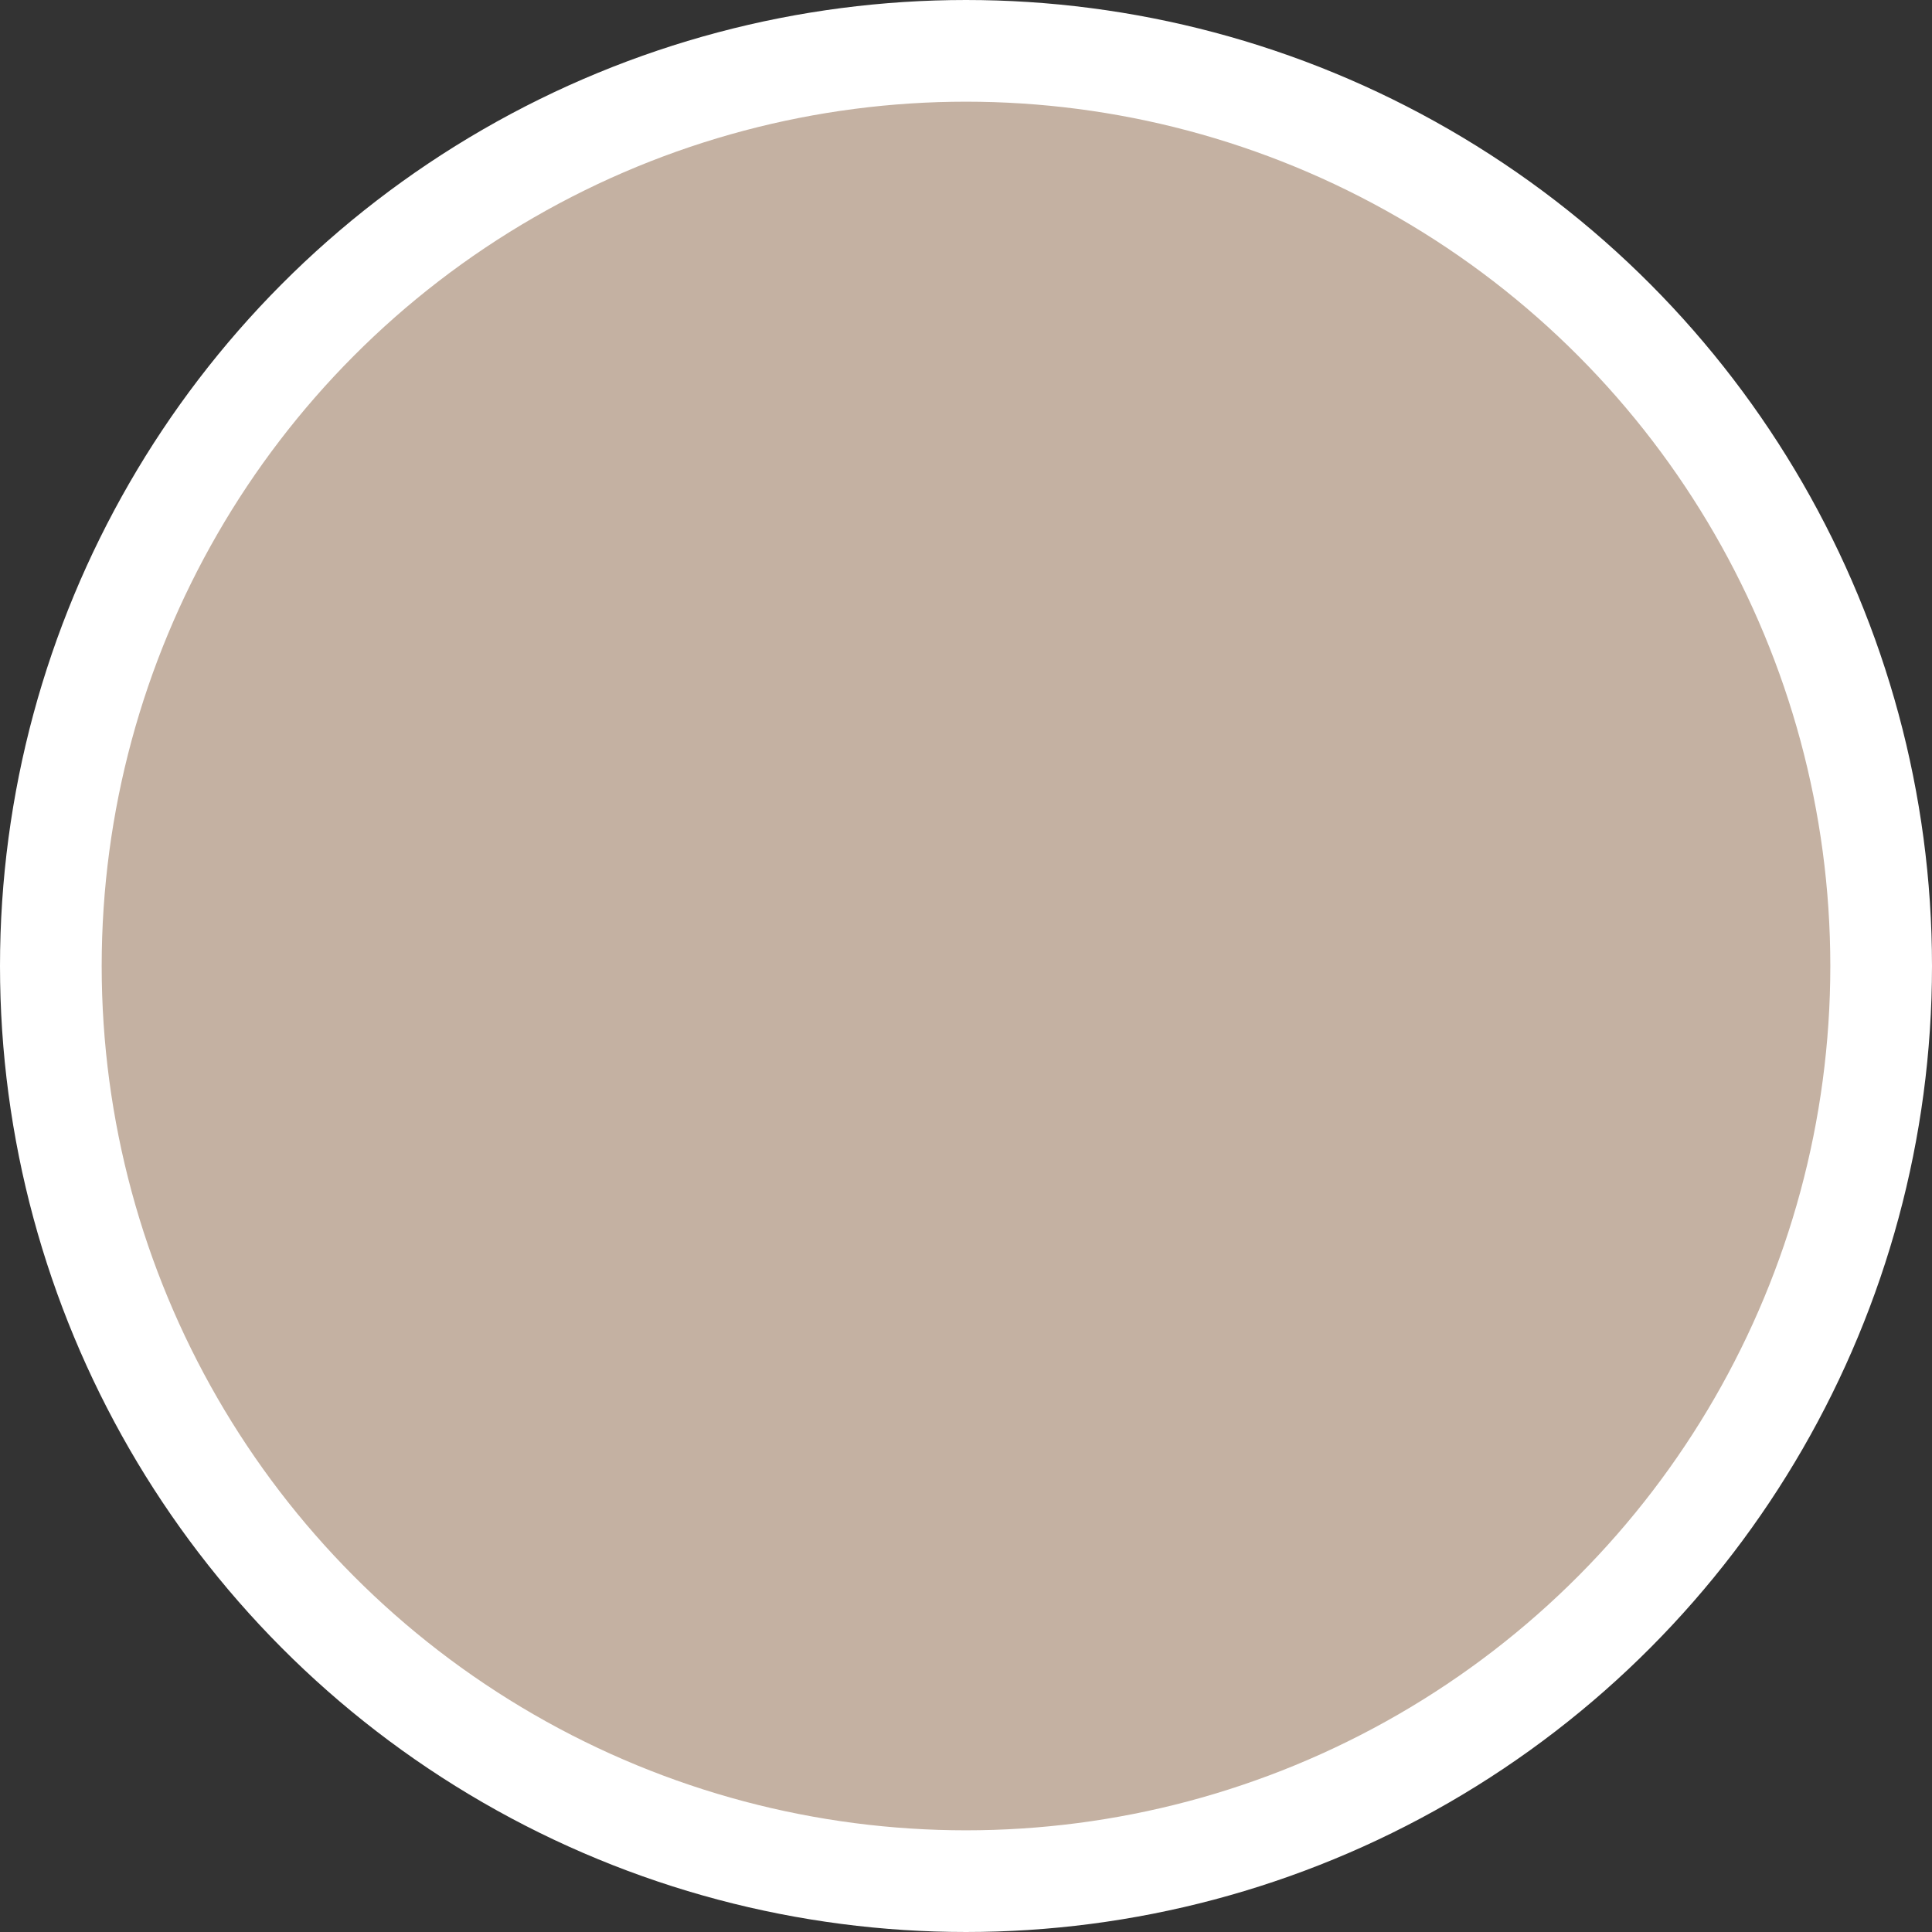 <svg width="38" height="38" viewBox="0 0 38 38" fill="none" xmlns="http://www.w3.org/2000/svg">
<rect x="0" y="0" width="38" height="38" fill="#333333" stroke="none"/>
<circle id="Ellipse 38" cx="19" cy="19" r="18" fill="#C4B1A2" stroke="white" stroke-width="2"/>
</svg>
